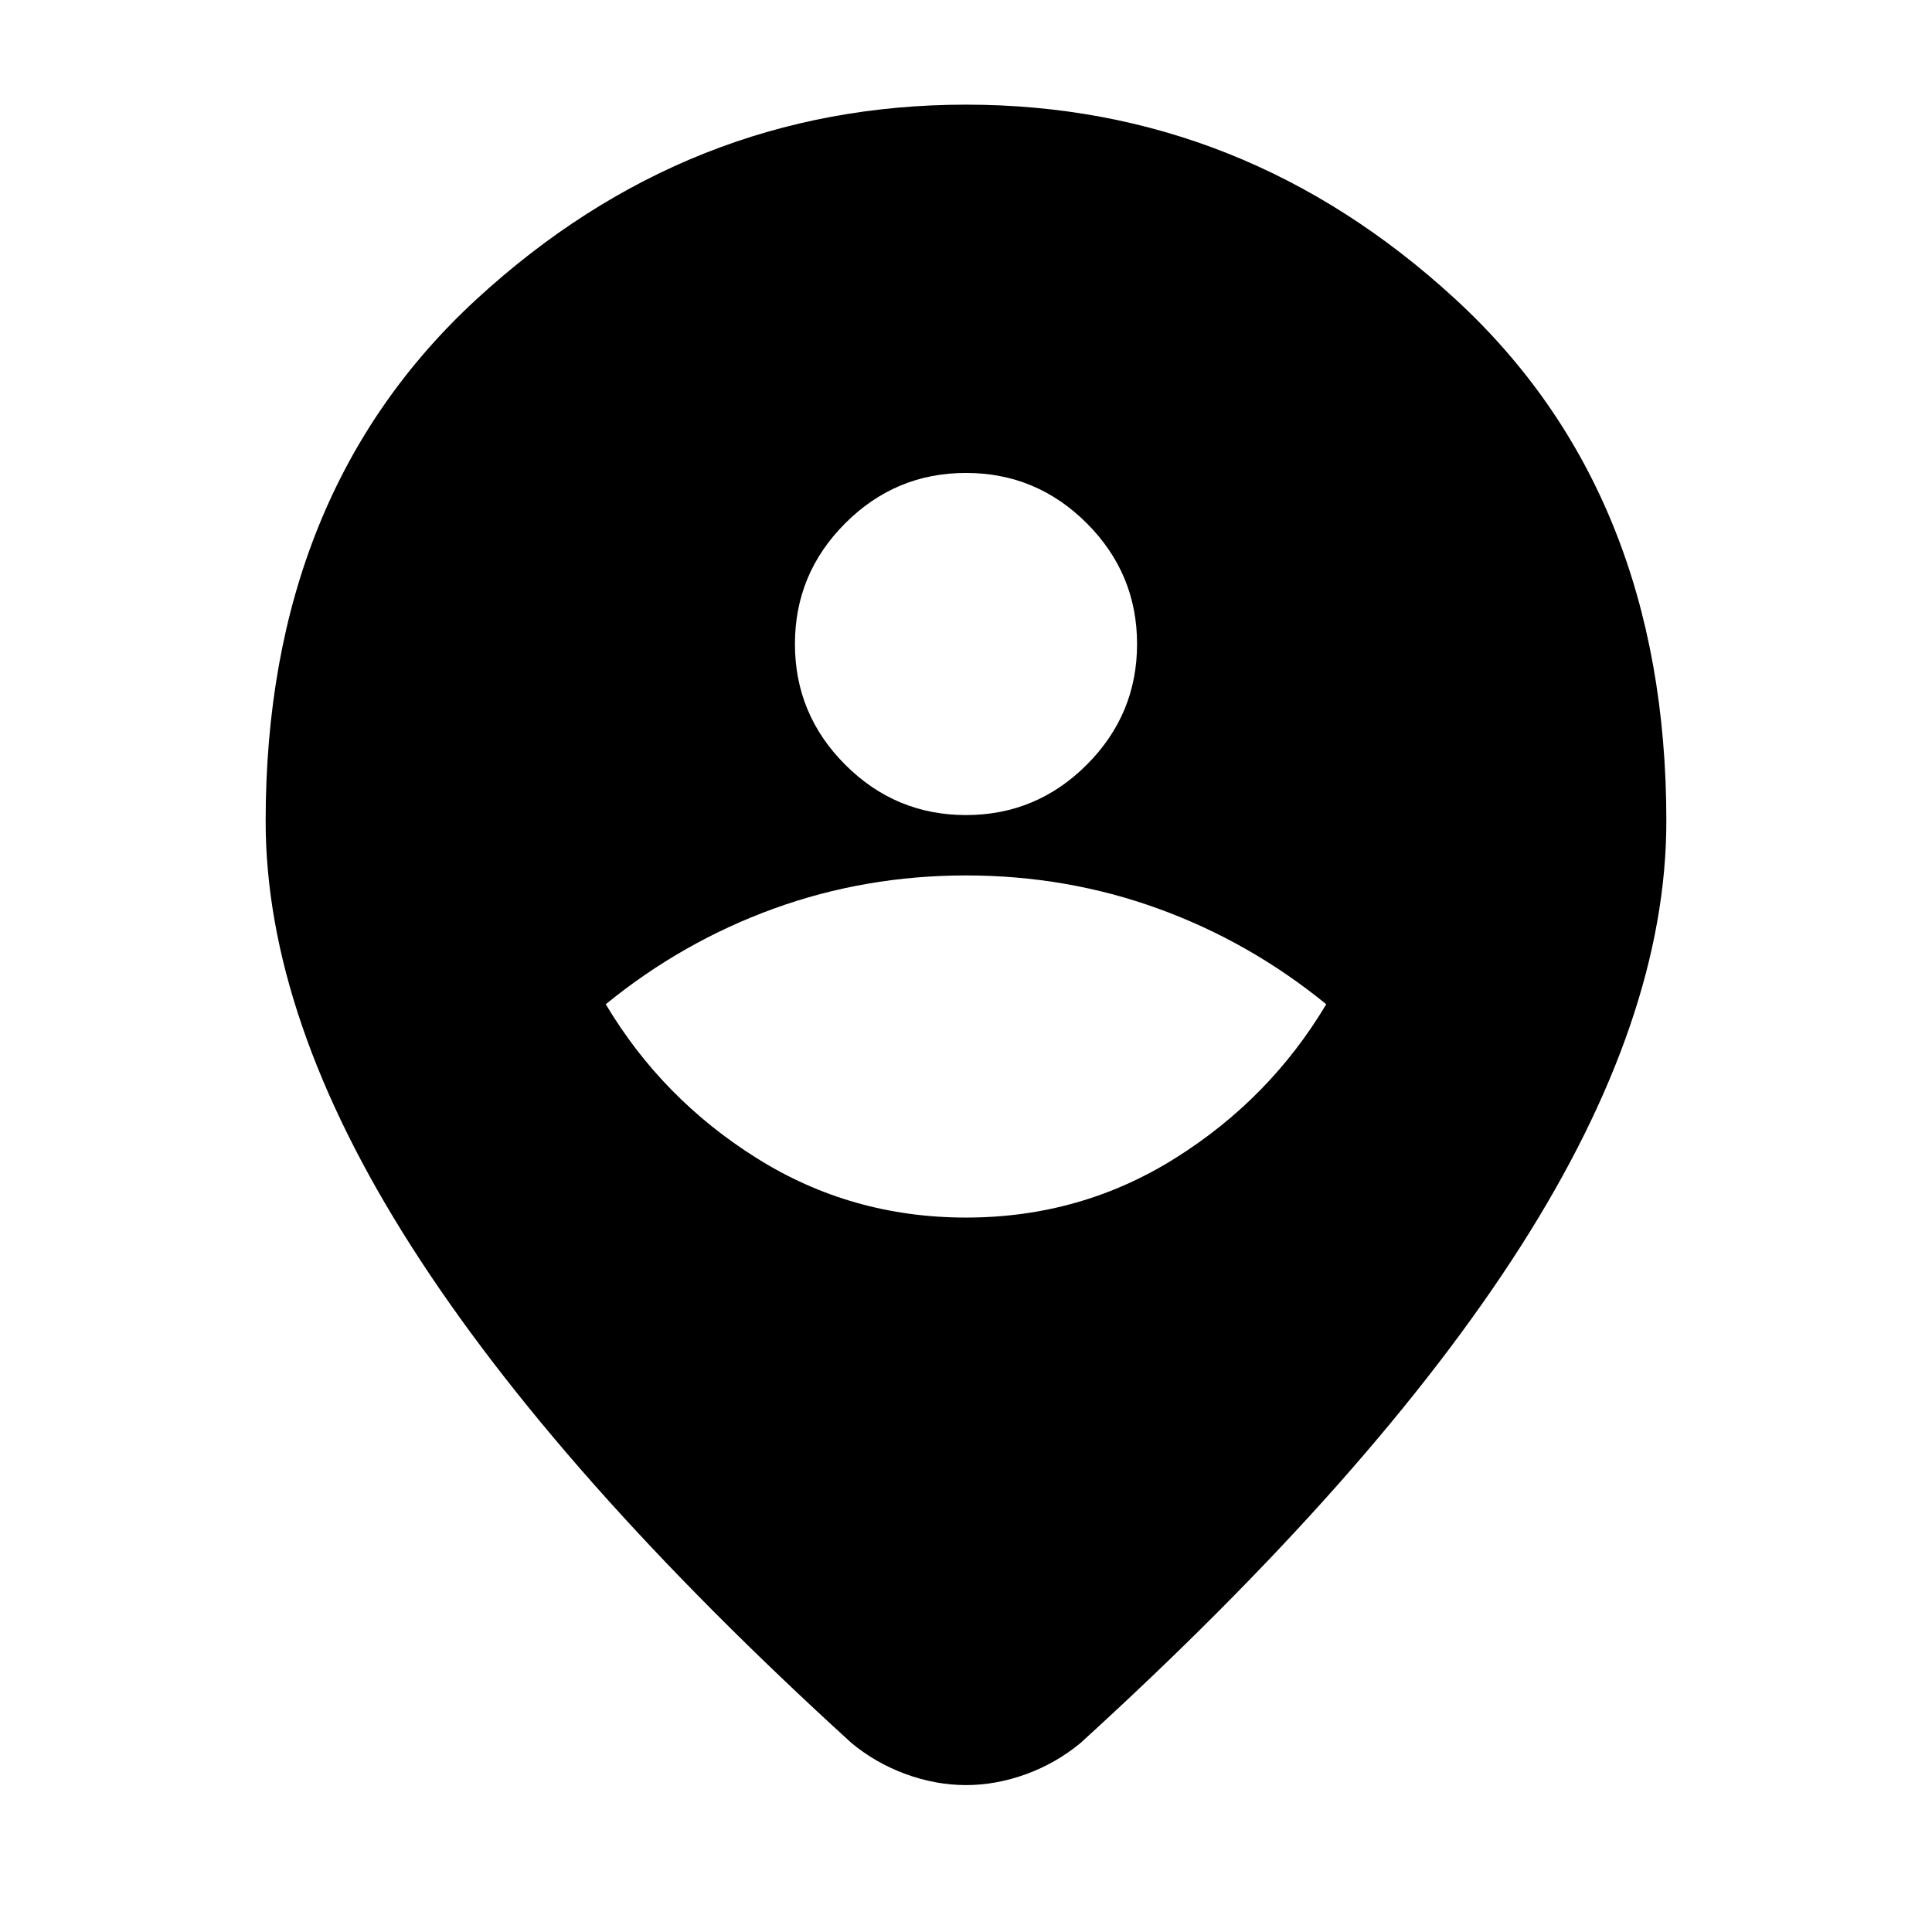 <svg xmlns="http://www.w3.org/2000/svg" height="24" width="24"><path d="M12 15.125Q13.425 15.125 14.6 14.387Q15.775 13.65 16.475 12.475Q15.525 11.7 14.387 11.287Q13.25 10.875 12 10.875Q10.75 10.875 9.613 11.287Q8.475 11.7 7.525 12.475Q8.225 13.65 9.4 14.387Q10.575 15.125 12 15.125ZM12 10.125Q12.875 10.125 13.5 9.5Q14.125 8.875 14.125 8Q14.125 7.125 13.5 6.5Q12.875 5.875 12 5.875Q11.125 5.875 10.5 6.5Q9.875 7.125 9.875 8Q9.875 8.875 10.5 9.5Q11.125 10.125 12 10.125ZM12 22.175Q11.625 22.175 11.25 22.038Q10.875 21.9 10.575 21.65Q6.925 18.325 5.113 15.487Q3.3 12.65 3.3 10.2Q3.3 6.125 5.925 3.712Q8.55 1.3 12 1.3Q15.45 1.3 18.075 3.712Q20.7 6.125 20.7 10.2Q20.7 12.65 18.888 15.487Q17.075 18.325 13.425 21.65Q13.125 21.9 12.75 22.038Q12.375 22.175 12 22.175Z"/></svg>